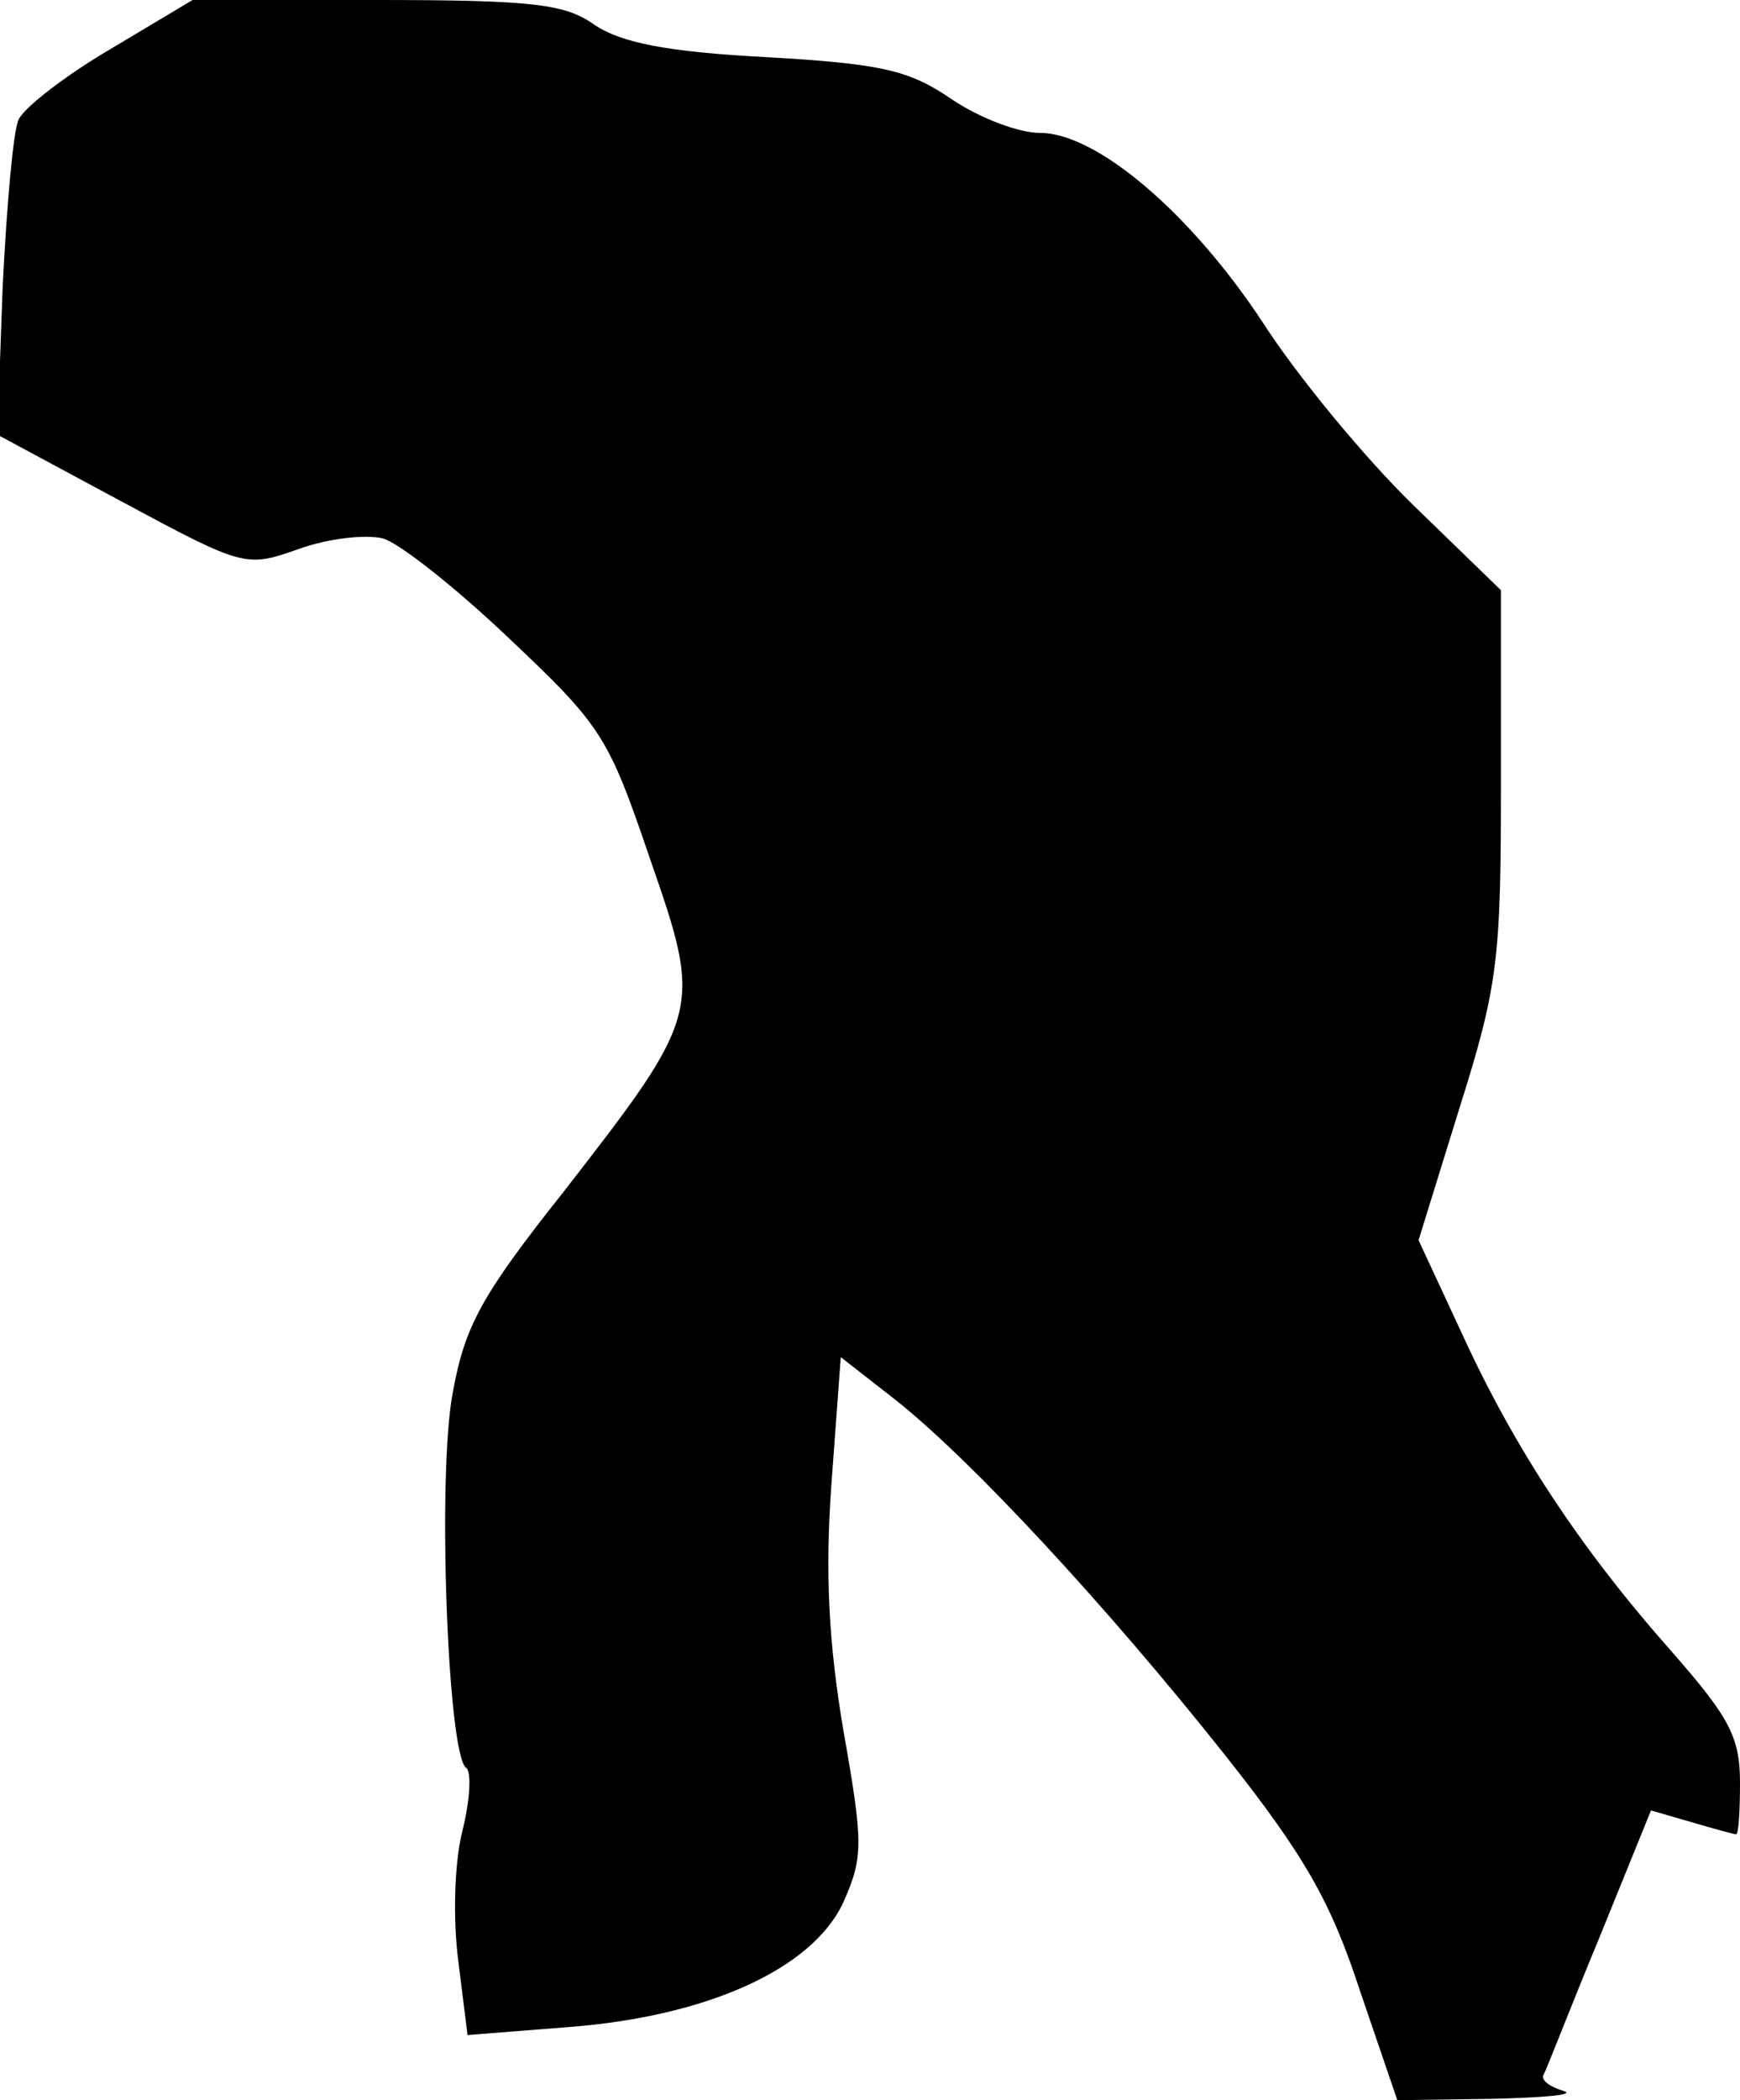<?xml version="1.0" standalone="no"?>
<!DOCTYPE svg PUBLIC "-//W3C//DTD SVG 20010904//EN"
 "http://www.w3.org/TR/2001/REC-SVG-20010904/DTD/svg10.dtd">
<svg version="1.0" xmlns="http://www.w3.org/2000/svg"
 width="131pt" height="158pt" viewBox="0 0 131 158"
 preserveAspectRatio="xMidYMid meet">
<g transform="translate(0,158) scale(0.1,-0.1)"
fill="#000000" stroke="none">
<path fill="#000000" stroke="none" d="M83 1543 c-34 -20 -65 -44 -69 -53 -4
-8 -9 -65 -12 -126 l-4 -111 93 -50 c93 -50 94 -50 134 -36 22 8 50 11 63 8
12 -3 55 -37 95 -75 70 -66 75 -74 106 -165 40 -115 40 -117 -65 -252 -62 -78
-74 -101 -83 -150 -12 -61 -4 -274 10 -283 4 -3 3 -24 -3 -48 -6 -24 -7 -66
-3 -97 l7 -56 76 6 c105 8 184 44 207 94 15 34 15 44 0 129 -11 65 -14 118 -9
186 l7 95 41 -32 c57 -45 159 -155 248 -267 61 -77 80 -111 102 -178 l28 -82
71 1 c40 1 64 3 54 6 -10 3 -17 8 -15 12 2 3 20 50 42 103 l39 96 31 -9 c17
-5 32 -9 33 -9 2 0 3 18 3 39 0 34 -8 49 -51 98 -70 79 -119 154 -158 239
l-33 71 31 100 c29 92 31 112 31 244 l0 145 -66 64 c-37 36 -88 98 -113 137
-54 82 -125 143 -168 143 -16 0 -45 11 -66 25 -32 22 -52 27 -140 32 -76 4
-109 11 -129 24 -22 16 -46 19 -165 19 l-138 0 -62 -37z"/>
</g>
</svg>
